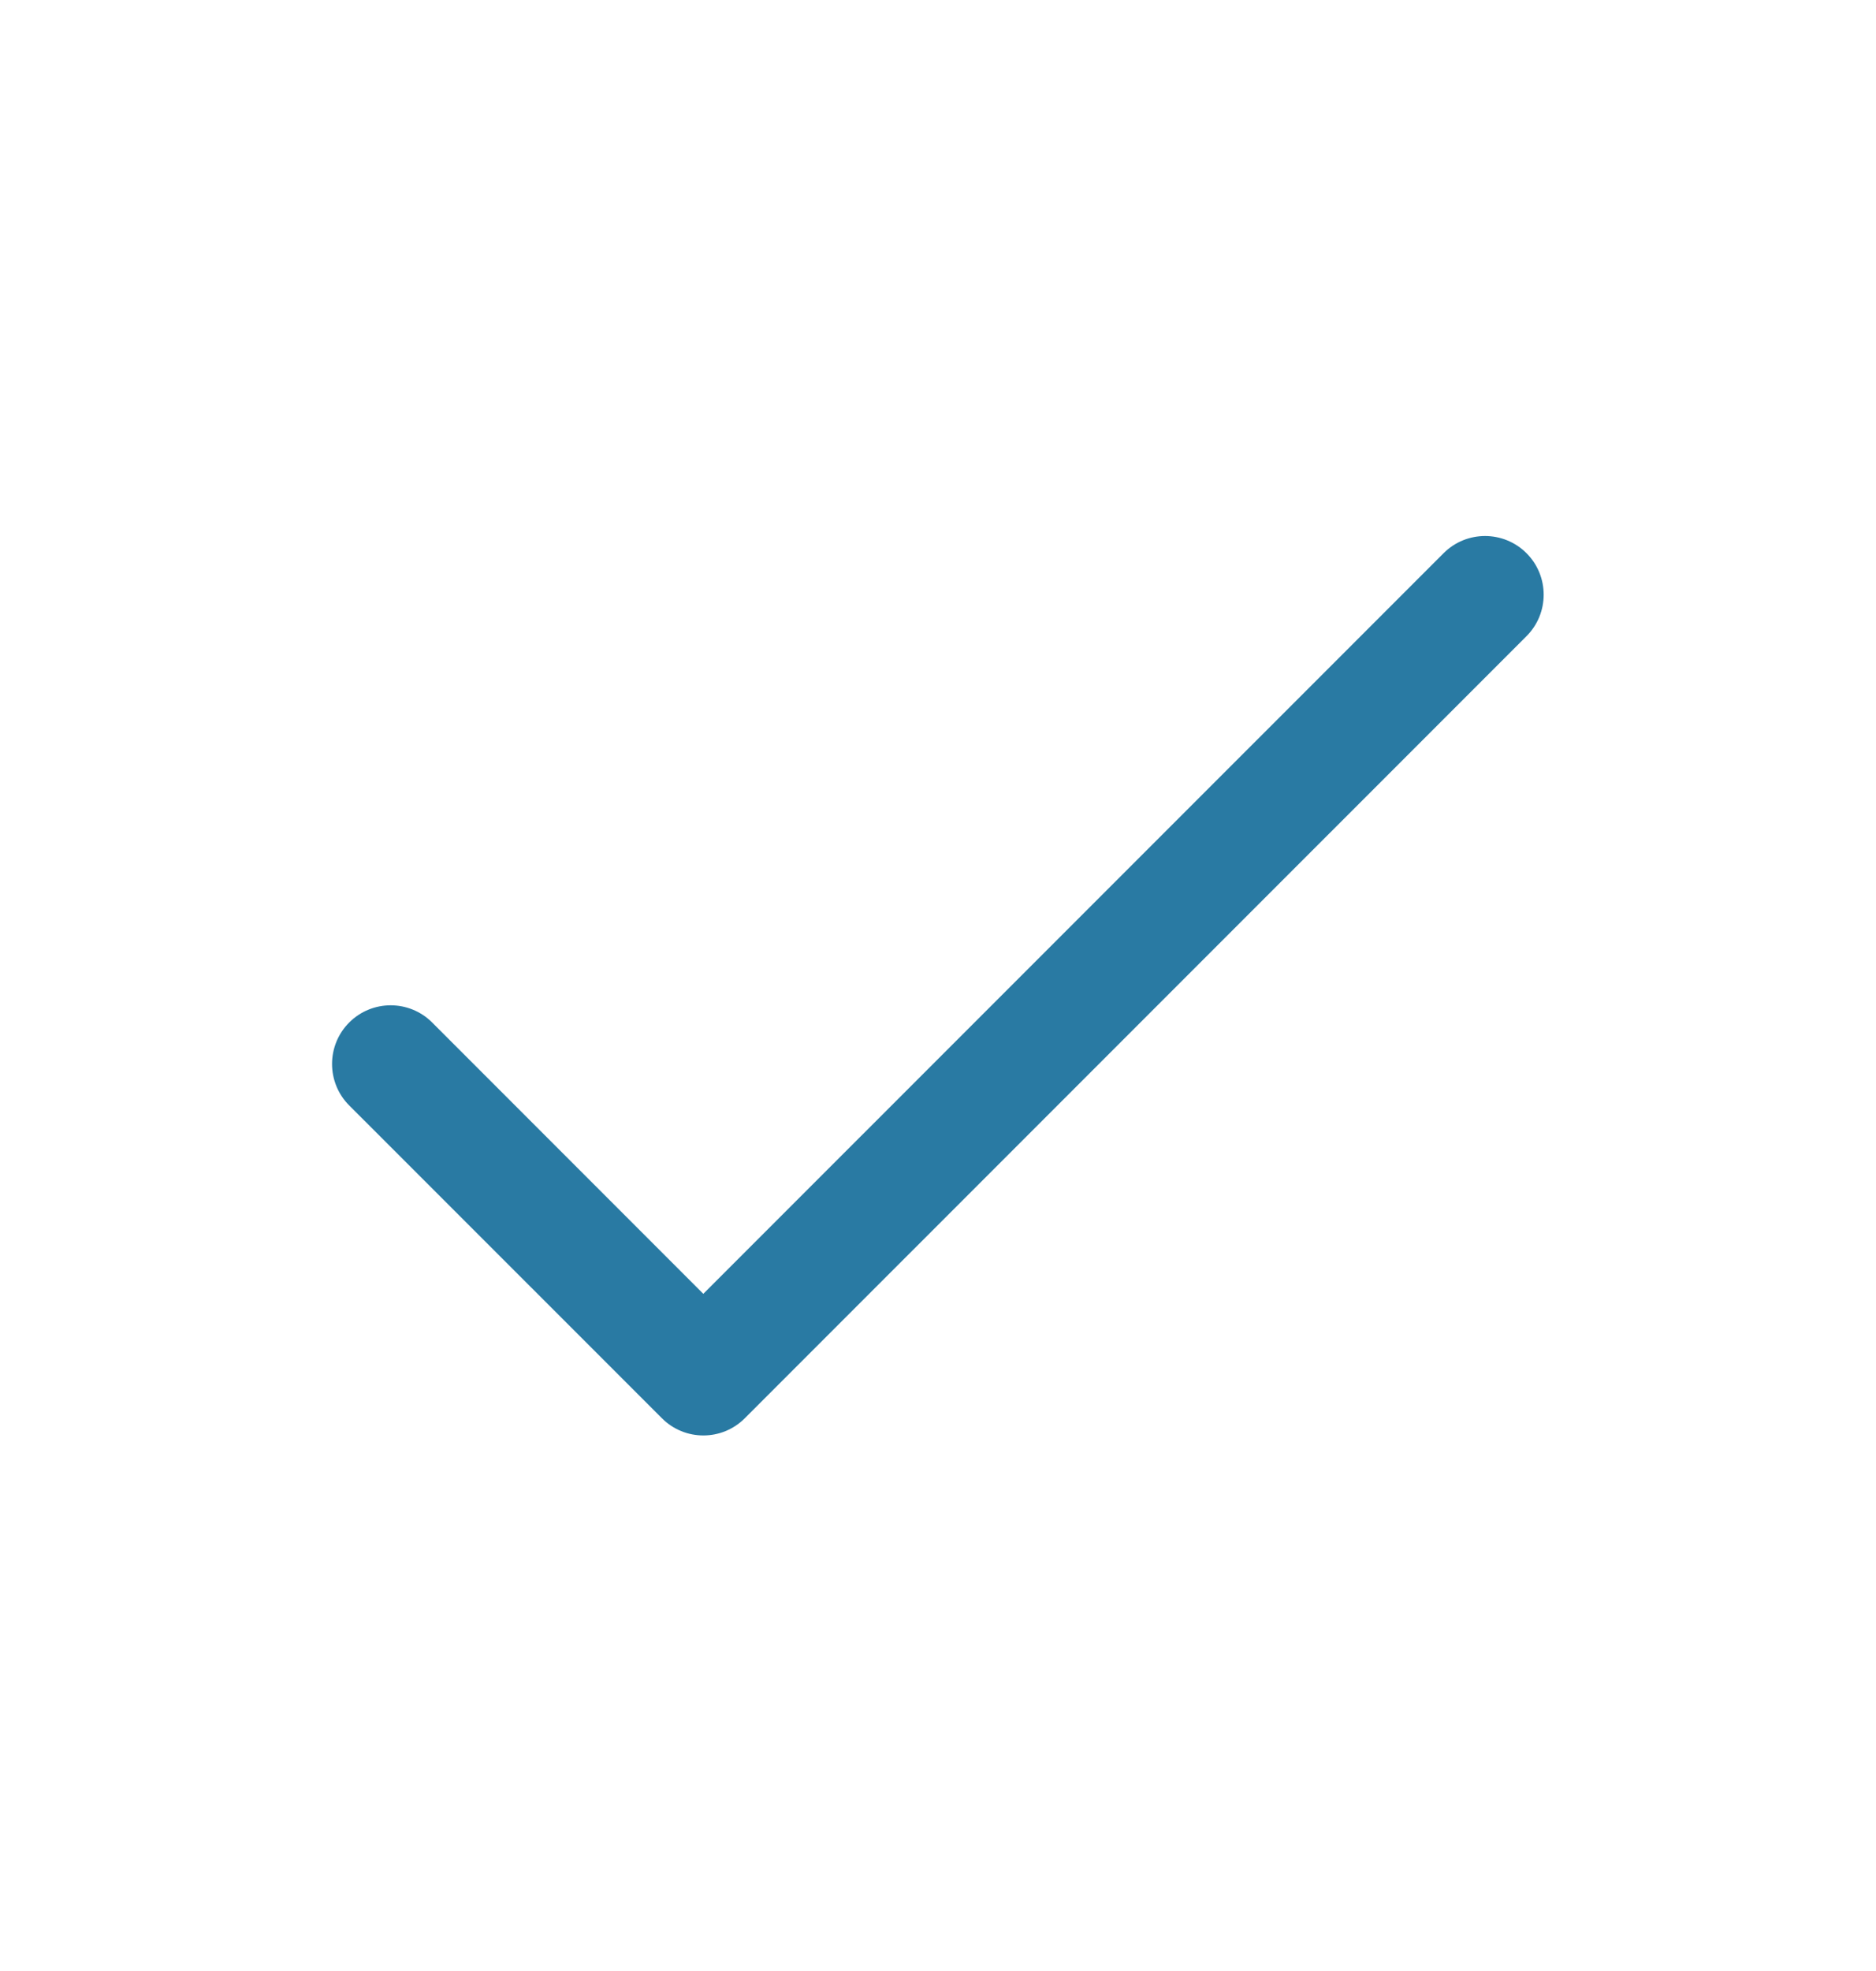 <svg width="20" height="21" viewBox="0 0 20 21" fill="none" xmlns="http://www.w3.org/2000/svg">
<path fill-rule="evenodd" clip-rule="evenodd" d="M3.723 10.894C3.967 10.65 4.363 10.65 4.607 10.894L7.498 13.785L15.39 5.894C15.634 5.65 16.03 5.65 16.274 5.894C16.518 6.138 16.518 6.534 16.274 6.778L7.94 15.111C7.696 15.355 7.301 15.355 7.057 15.111L3.723 11.778C3.479 11.534 3.479 11.138 3.723 10.894Z" fill="#297AA3"/>
</svg>
